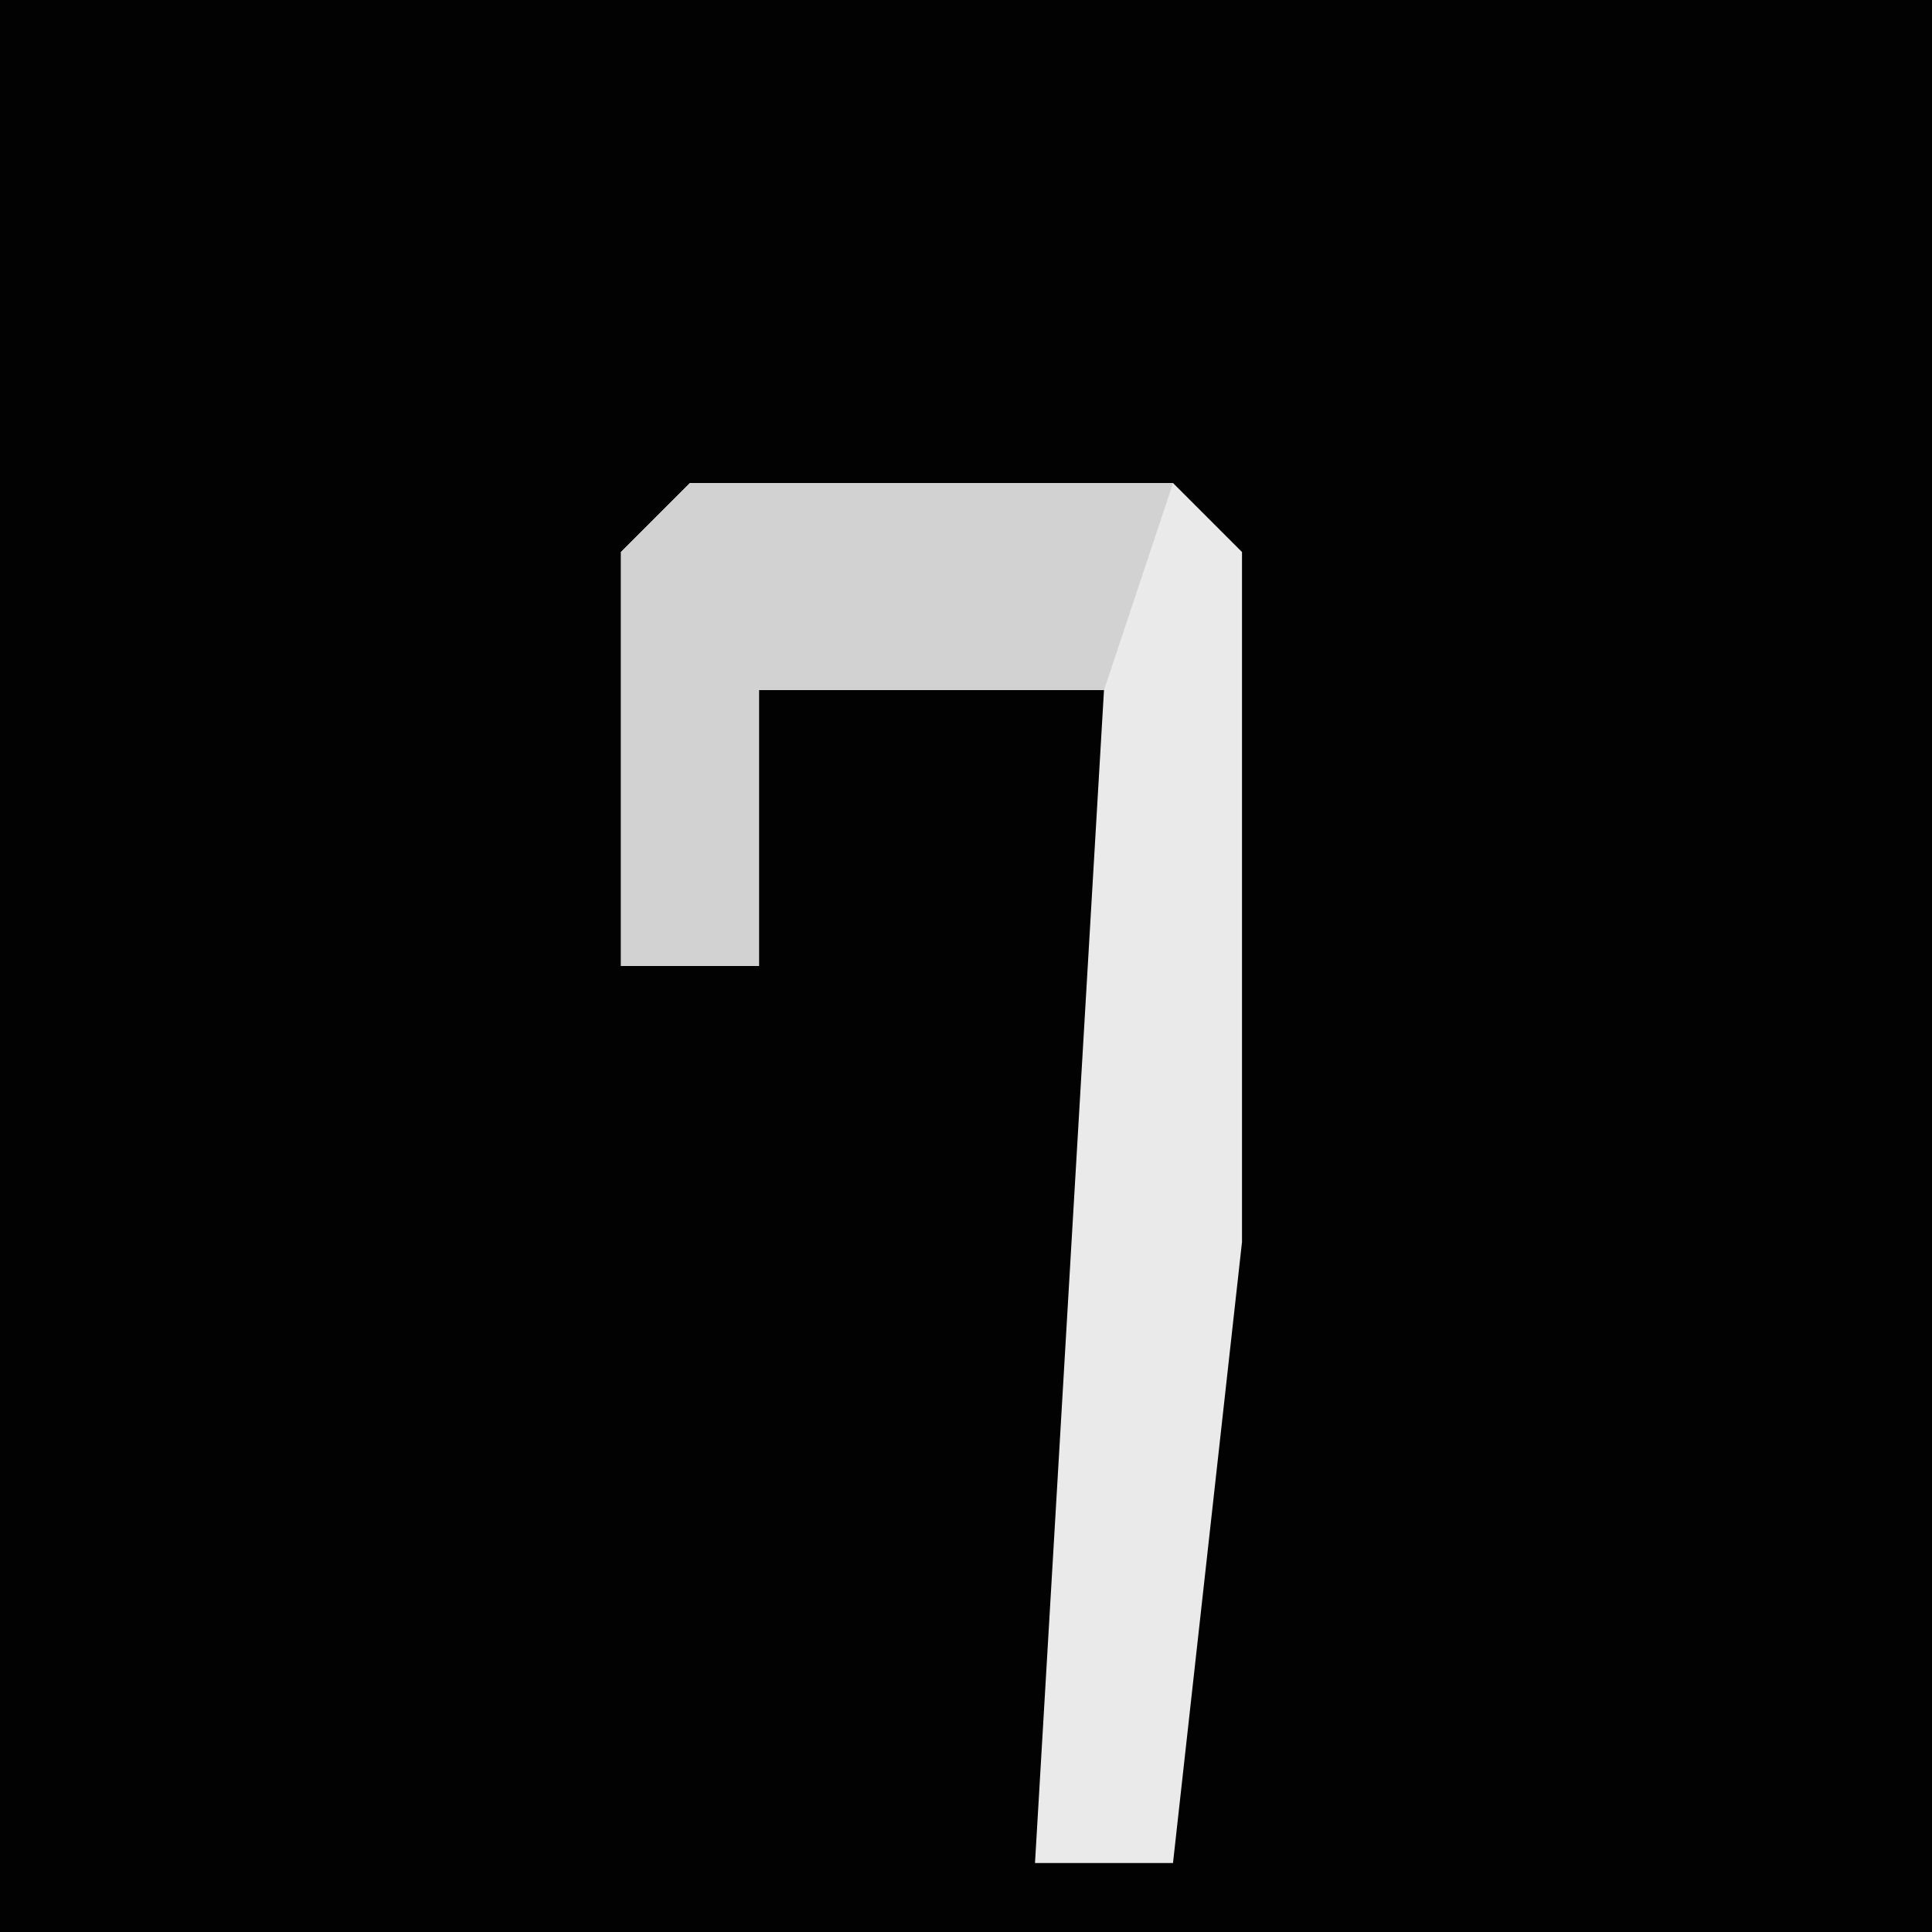 <?xml version="1.0" encoding="UTF-8"?>
<svg version="1.1" xmlns="http://www.w3.org/2000/svg" width="28" height="28">
<path d="M0,0 L28,0 L28,28 L0,28 Z " fill="#020202" transform="translate(0,0)"/>
<path d="M0,0 L7,0 L8,1 L8,11 L7,20 L5,20 L6,3 L1,3 L1,7 L-1,7 L-1,1 Z " fill="#EAEAEA" transform="translate(10,7)"/>
<path d="M0,0 L7,0 L6,3 L1,3 L1,7 L-1,7 L-1,1 Z " fill="#D2D2D2" transform="translate(10,7)"/>
</svg>
